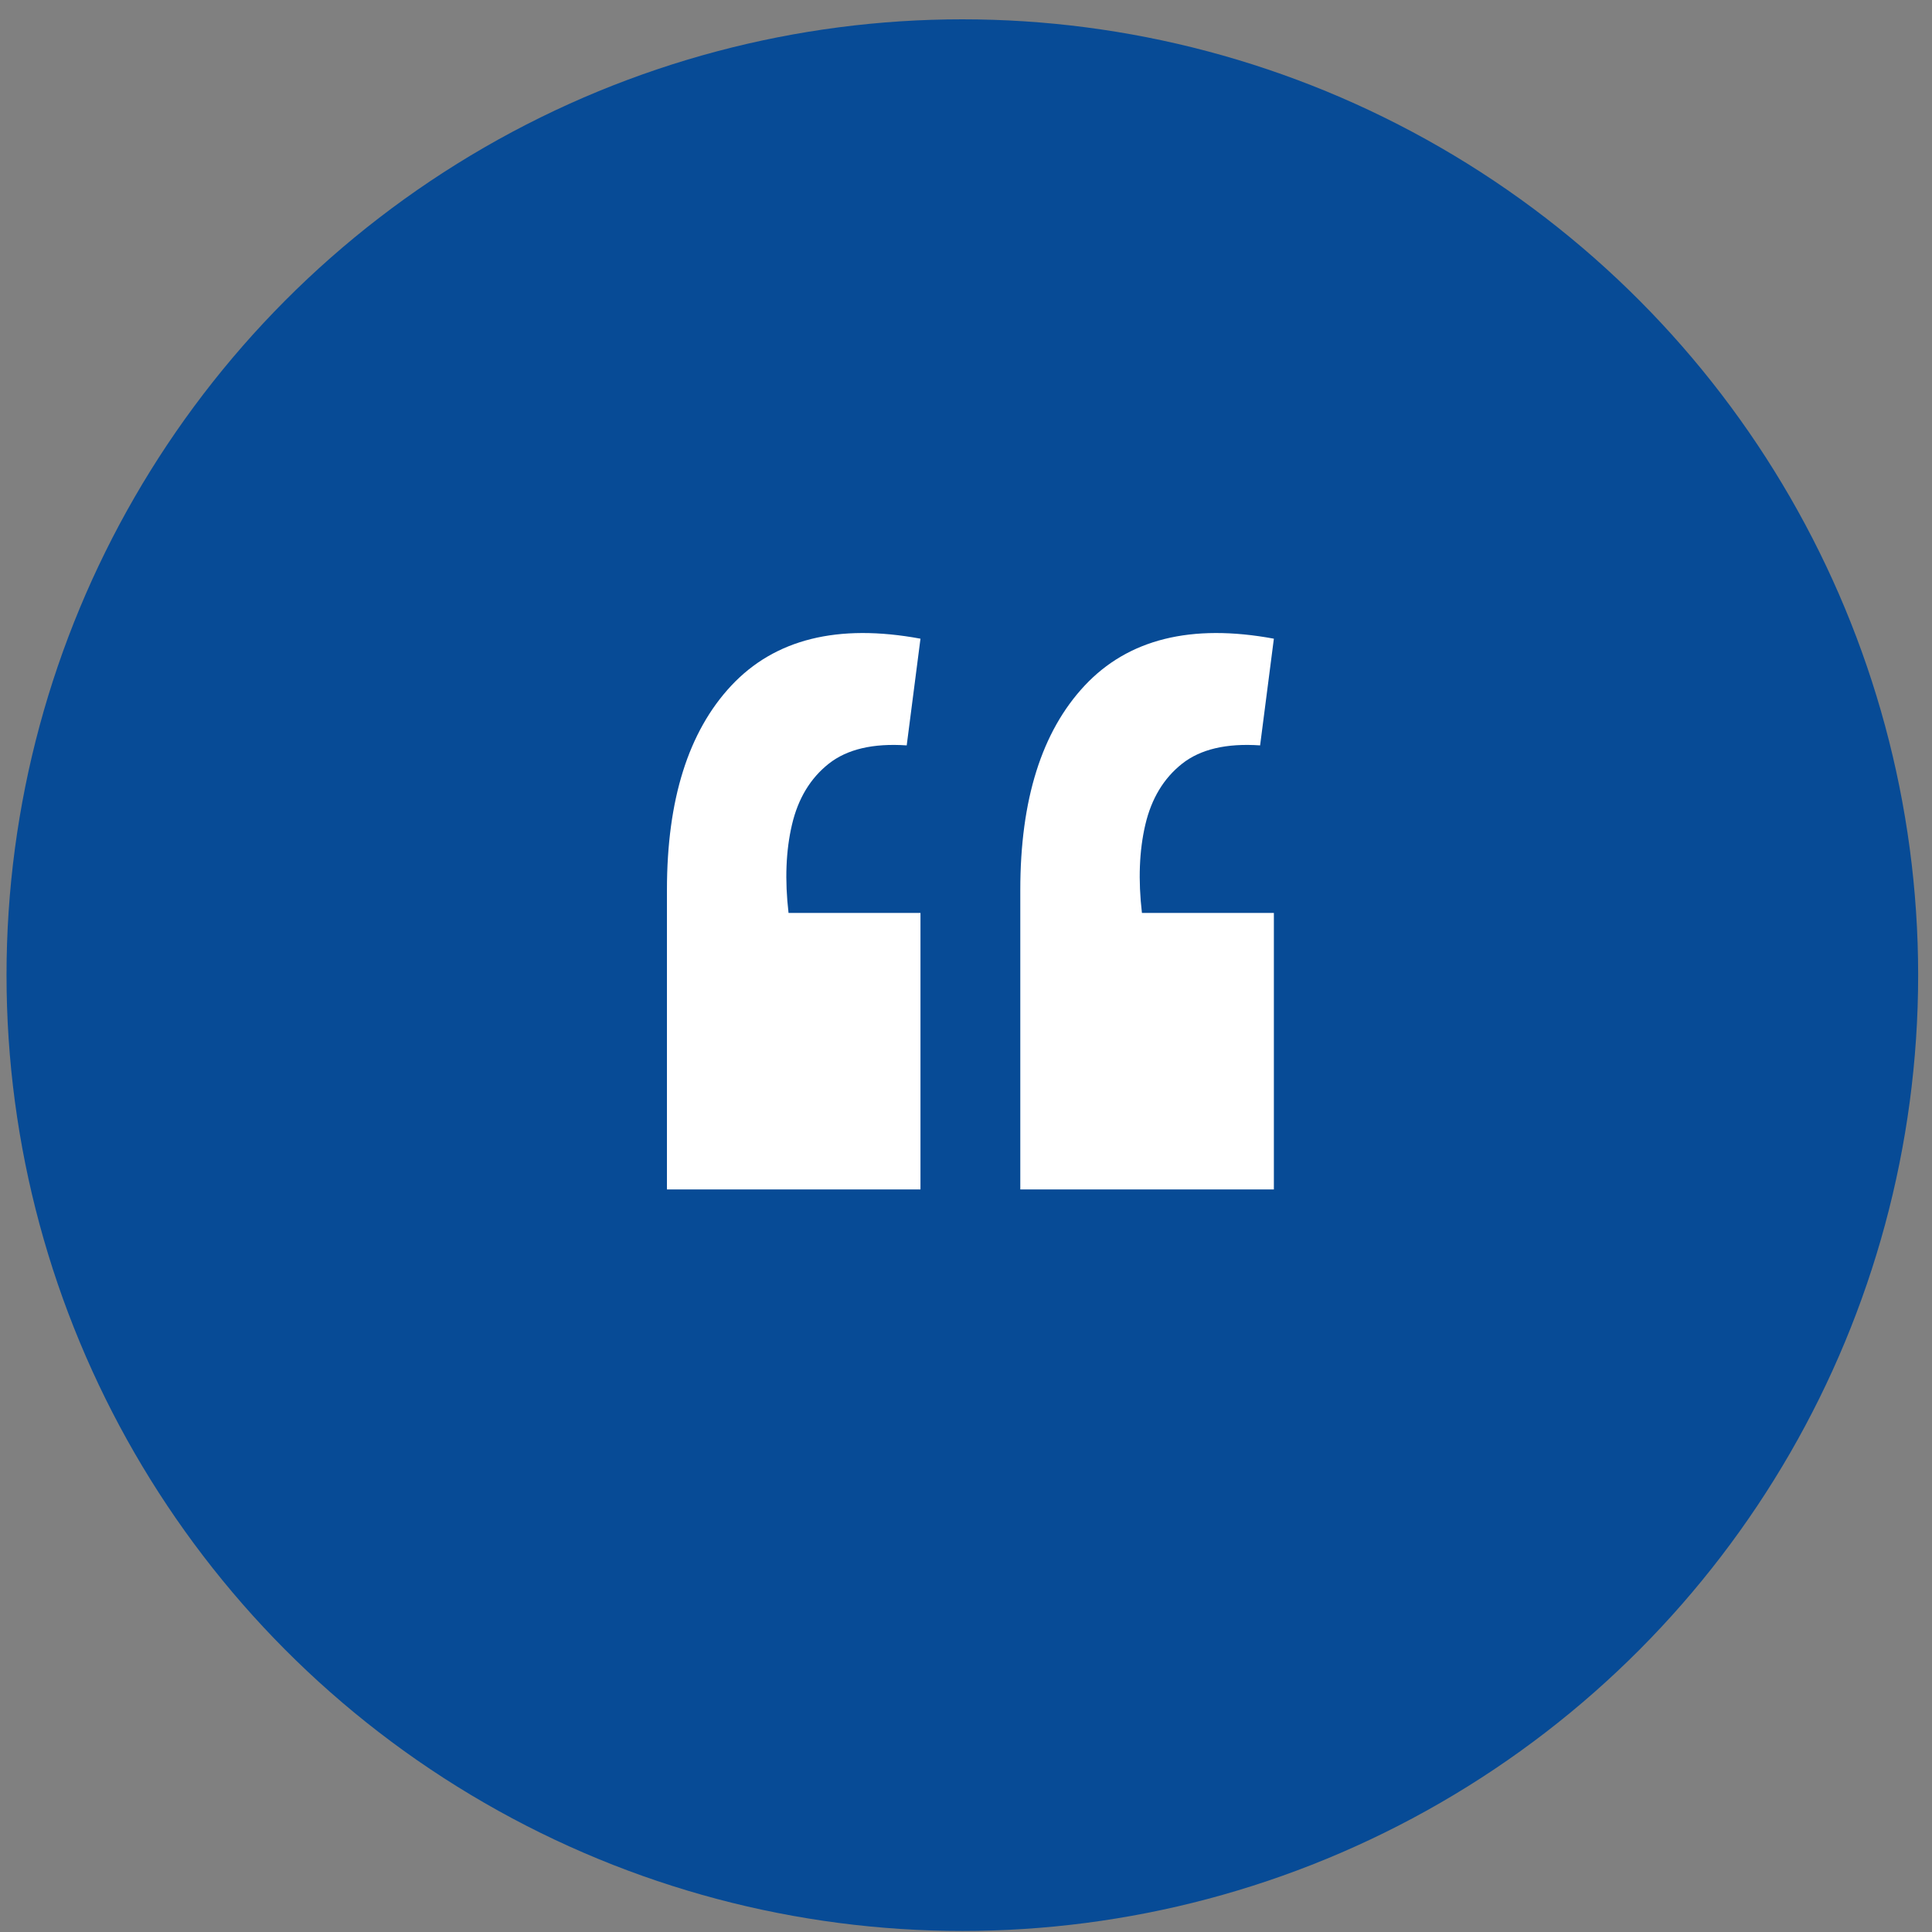 <svg width="48" height="48" viewBox="0 0 48 48" fill="none" xmlns="http://www.w3.org/2000/svg">
<rect x="0" y="0" width="48" height="48" fill="#808080" stroke="none"/>
<circle cx="23.909" cy="24.227" r="23.747" fill="#074B96"/>
<path d="M31.649 15.868L31.307 18.519C30.471 18.462 29.824 18.614 29.368 18.975C28.912 19.336 28.608 19.84 28.456 20.486C28.304 21.132 28.276 21.864 28.371 22.681H31.649V29.551H25.349V22.111C25.349 19.868 25.881 18.177 26.945 17.037C28.029 15.878 29.596 15.488 31.649 15.868ZM22.869 15.868L22.527 18.519C21.691 18.462 21.045 18.614 20.589 18.975C20.133 19.336 19.829 19.84 19.677 20.486C19.525 21.132 19.496 21.864 19.591 22.681H22.869V29.551H16.57V22.111C16.57 19.868 17.102 18.177 18.166 17.037C19.249 15.878 20.817 15.488 22.869 15.868Z" fill="white"/>
</svg>
